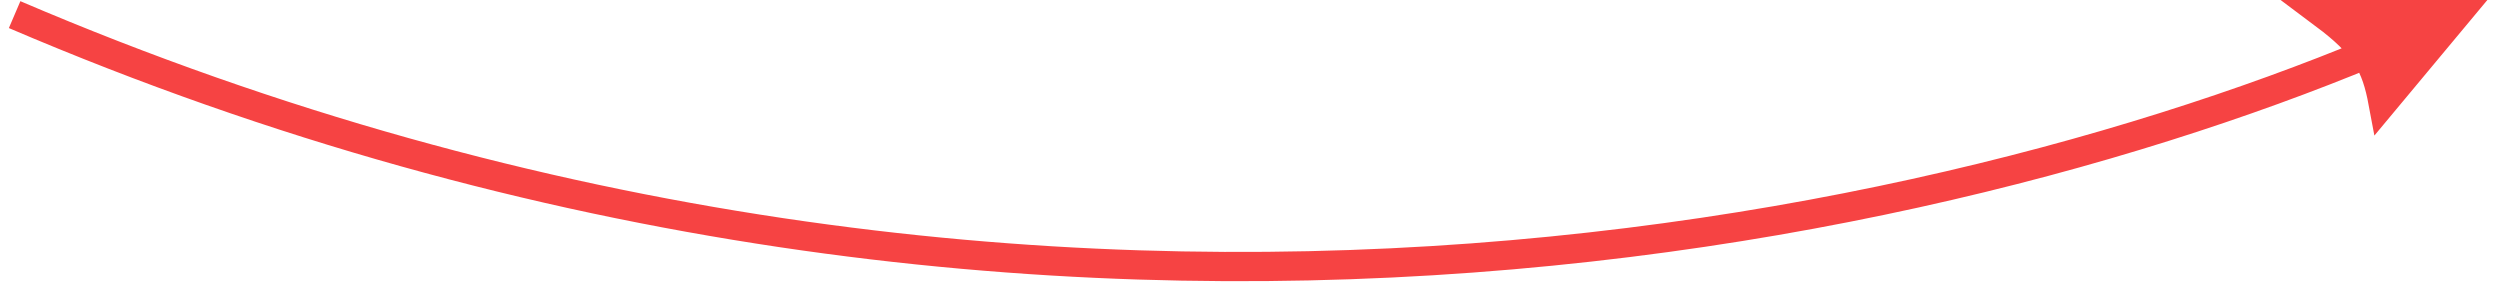 <svg width="171" height="20" viewBox="0 0 171 20" fill="none" xmlns="http://www.w3.org/2000/svg">
<path d="M168 1H159C160.351 2.01 161.217 2.845 161.805 3.723C162.441 4.674 162.752 5.674 163 7L168 1Z" fill="#F64343"/>
<path d="M1 1C73.012 31.819 139.167 14.57 168 1M168 1H159C161.814 3.104 162.523 4.45 163 7L168 1Z" stroke="#F64343" stroke-width="2"/>
</svg>
